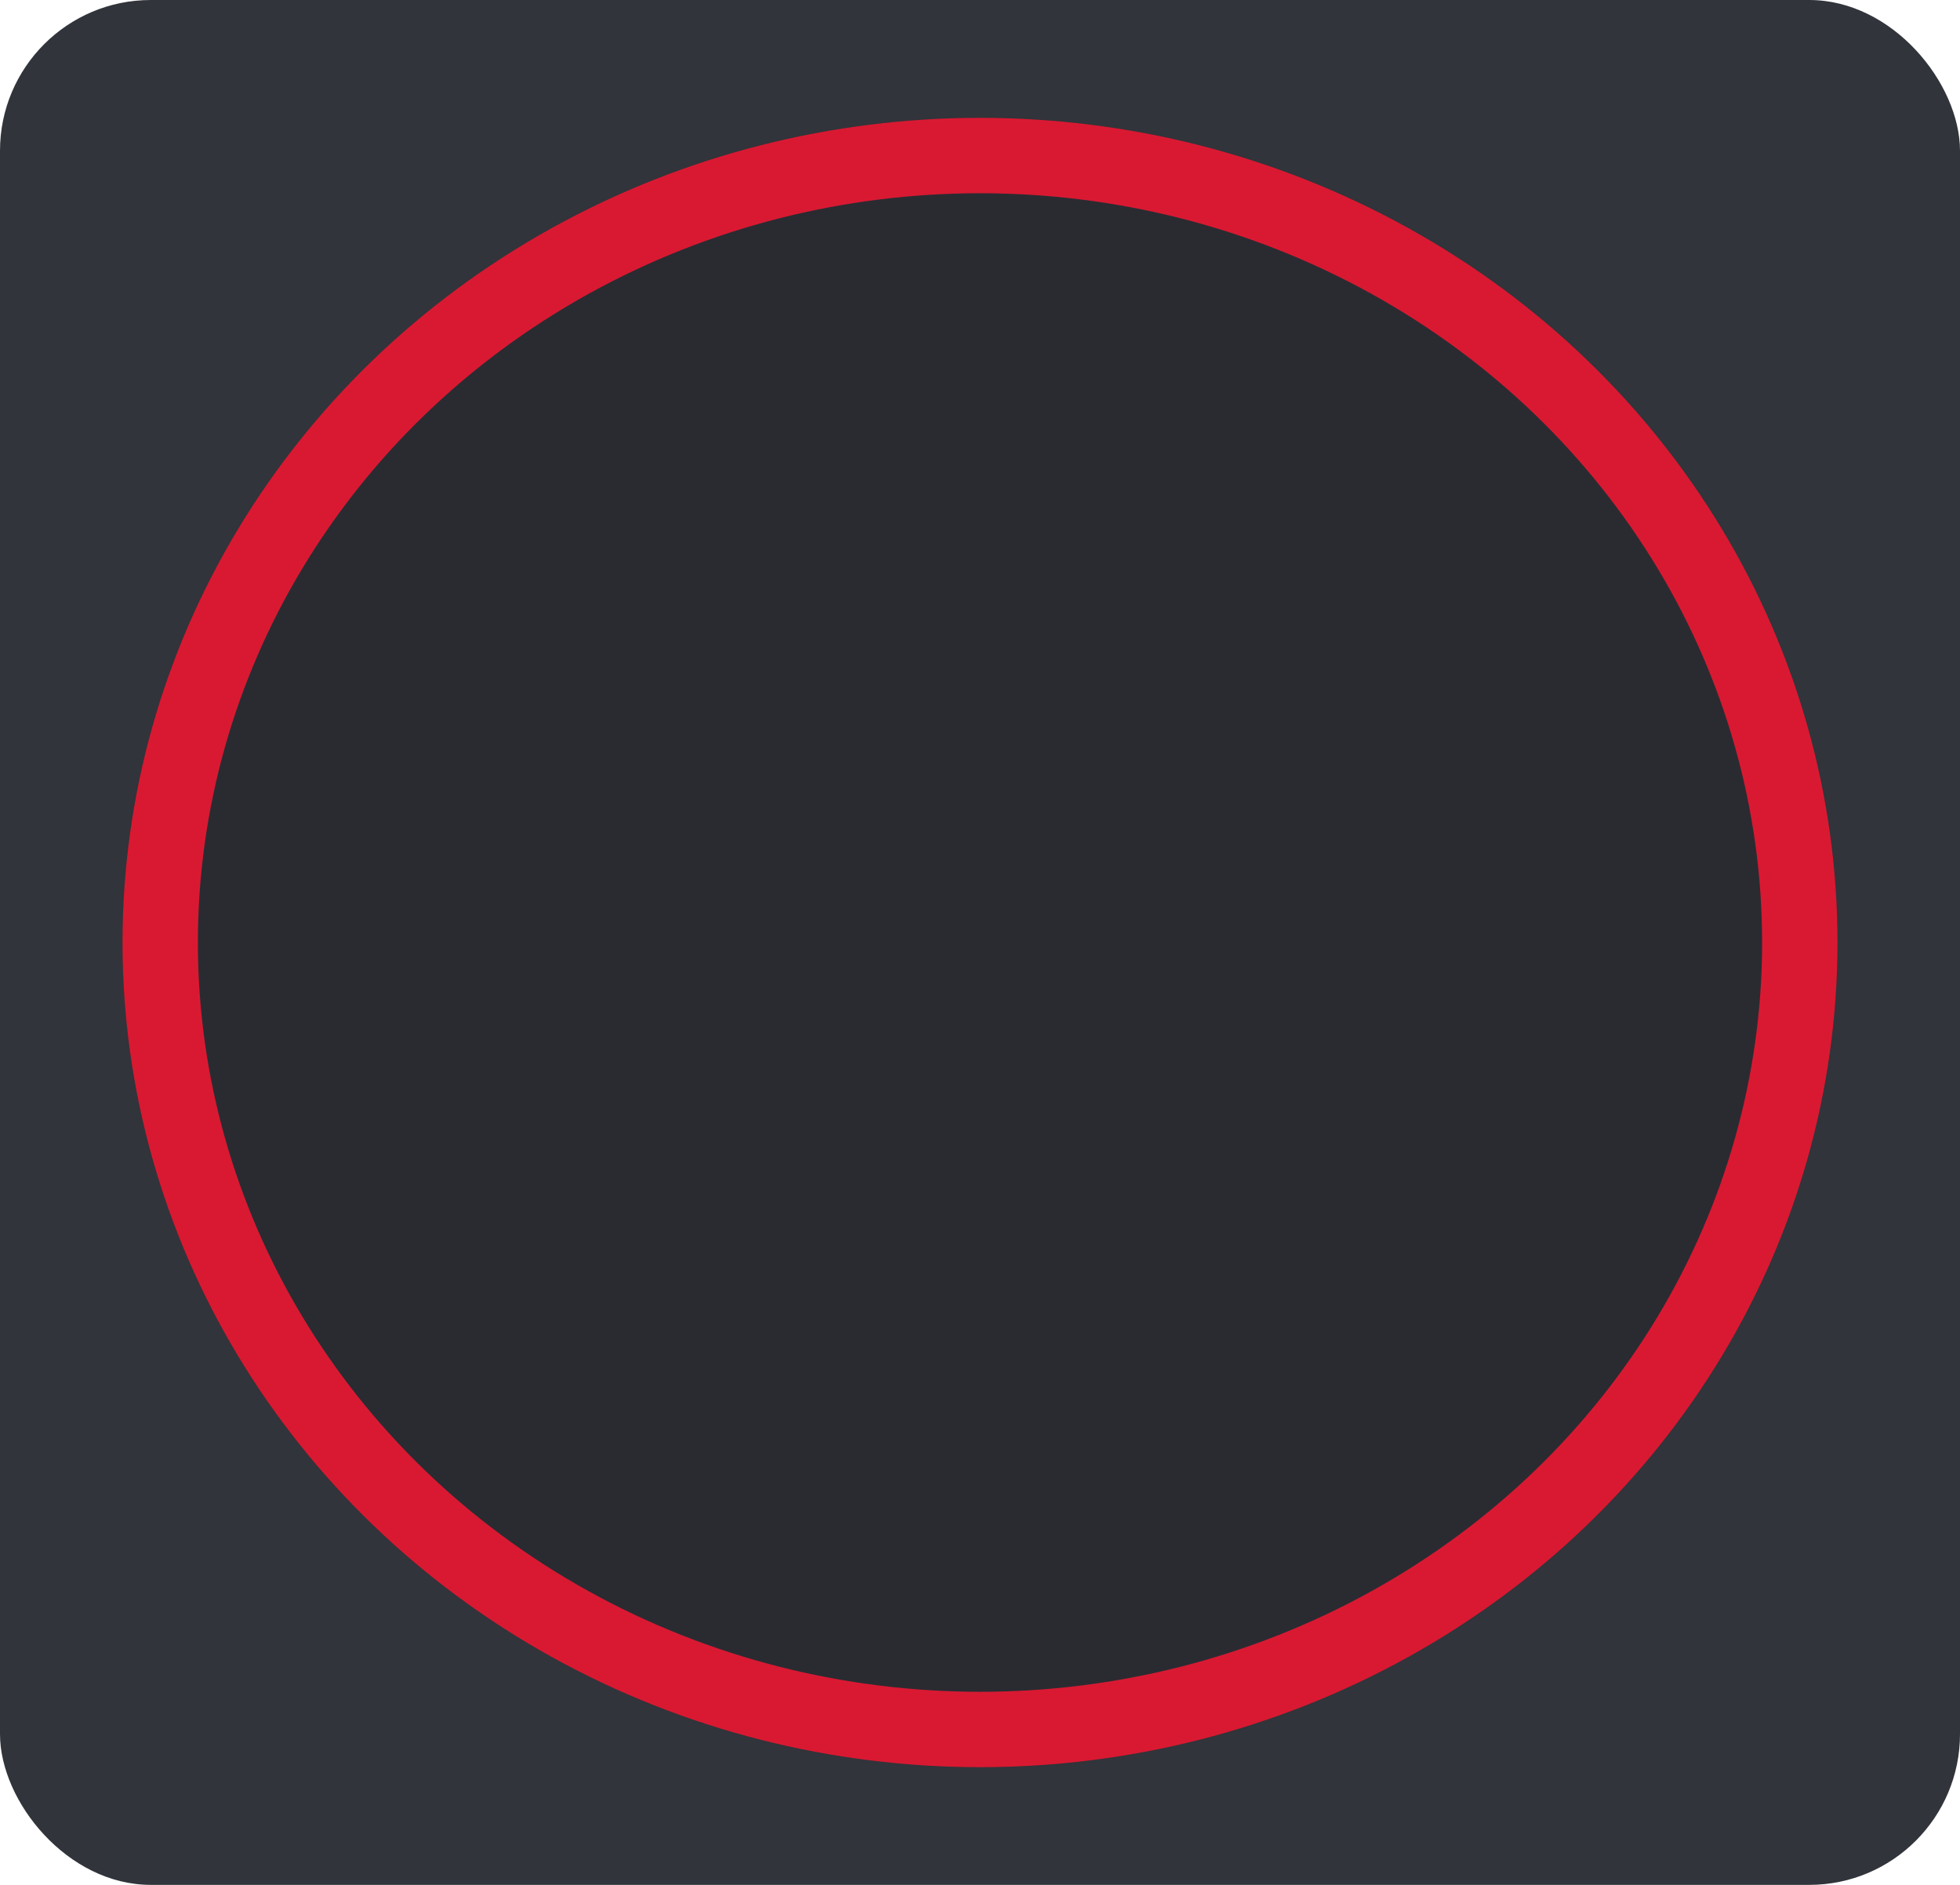 <svg xmlns="http://www.w3.org/2000/svg" xmlns:xlink="http://www.w3.org/1999/xlink" width="26" height="25" viewBox="0 0 26 25">
    <defs>
        <ellipse id="a" cx="11.375" cy="10.938" rx="11.375" ry="10.938"/>
    </defs>
    <g fill="none" fill-rule="evenodd">
        <rect width="26" height="25" fill="#31343A" rx="2"/>
        <g transform="translate(1.625 1.563)">
            <use fill="#2A2B31" style="mix-blend-mode:soft-light" xlink:href="#a"/>
            <ellipse fill="#2A2B31" cx="11.375" cy="10.938" stroke="#D91932" stroke-linejoin="square" rx="10.875" ry="10.438"/>
        </g>
    </g>
</svg>
